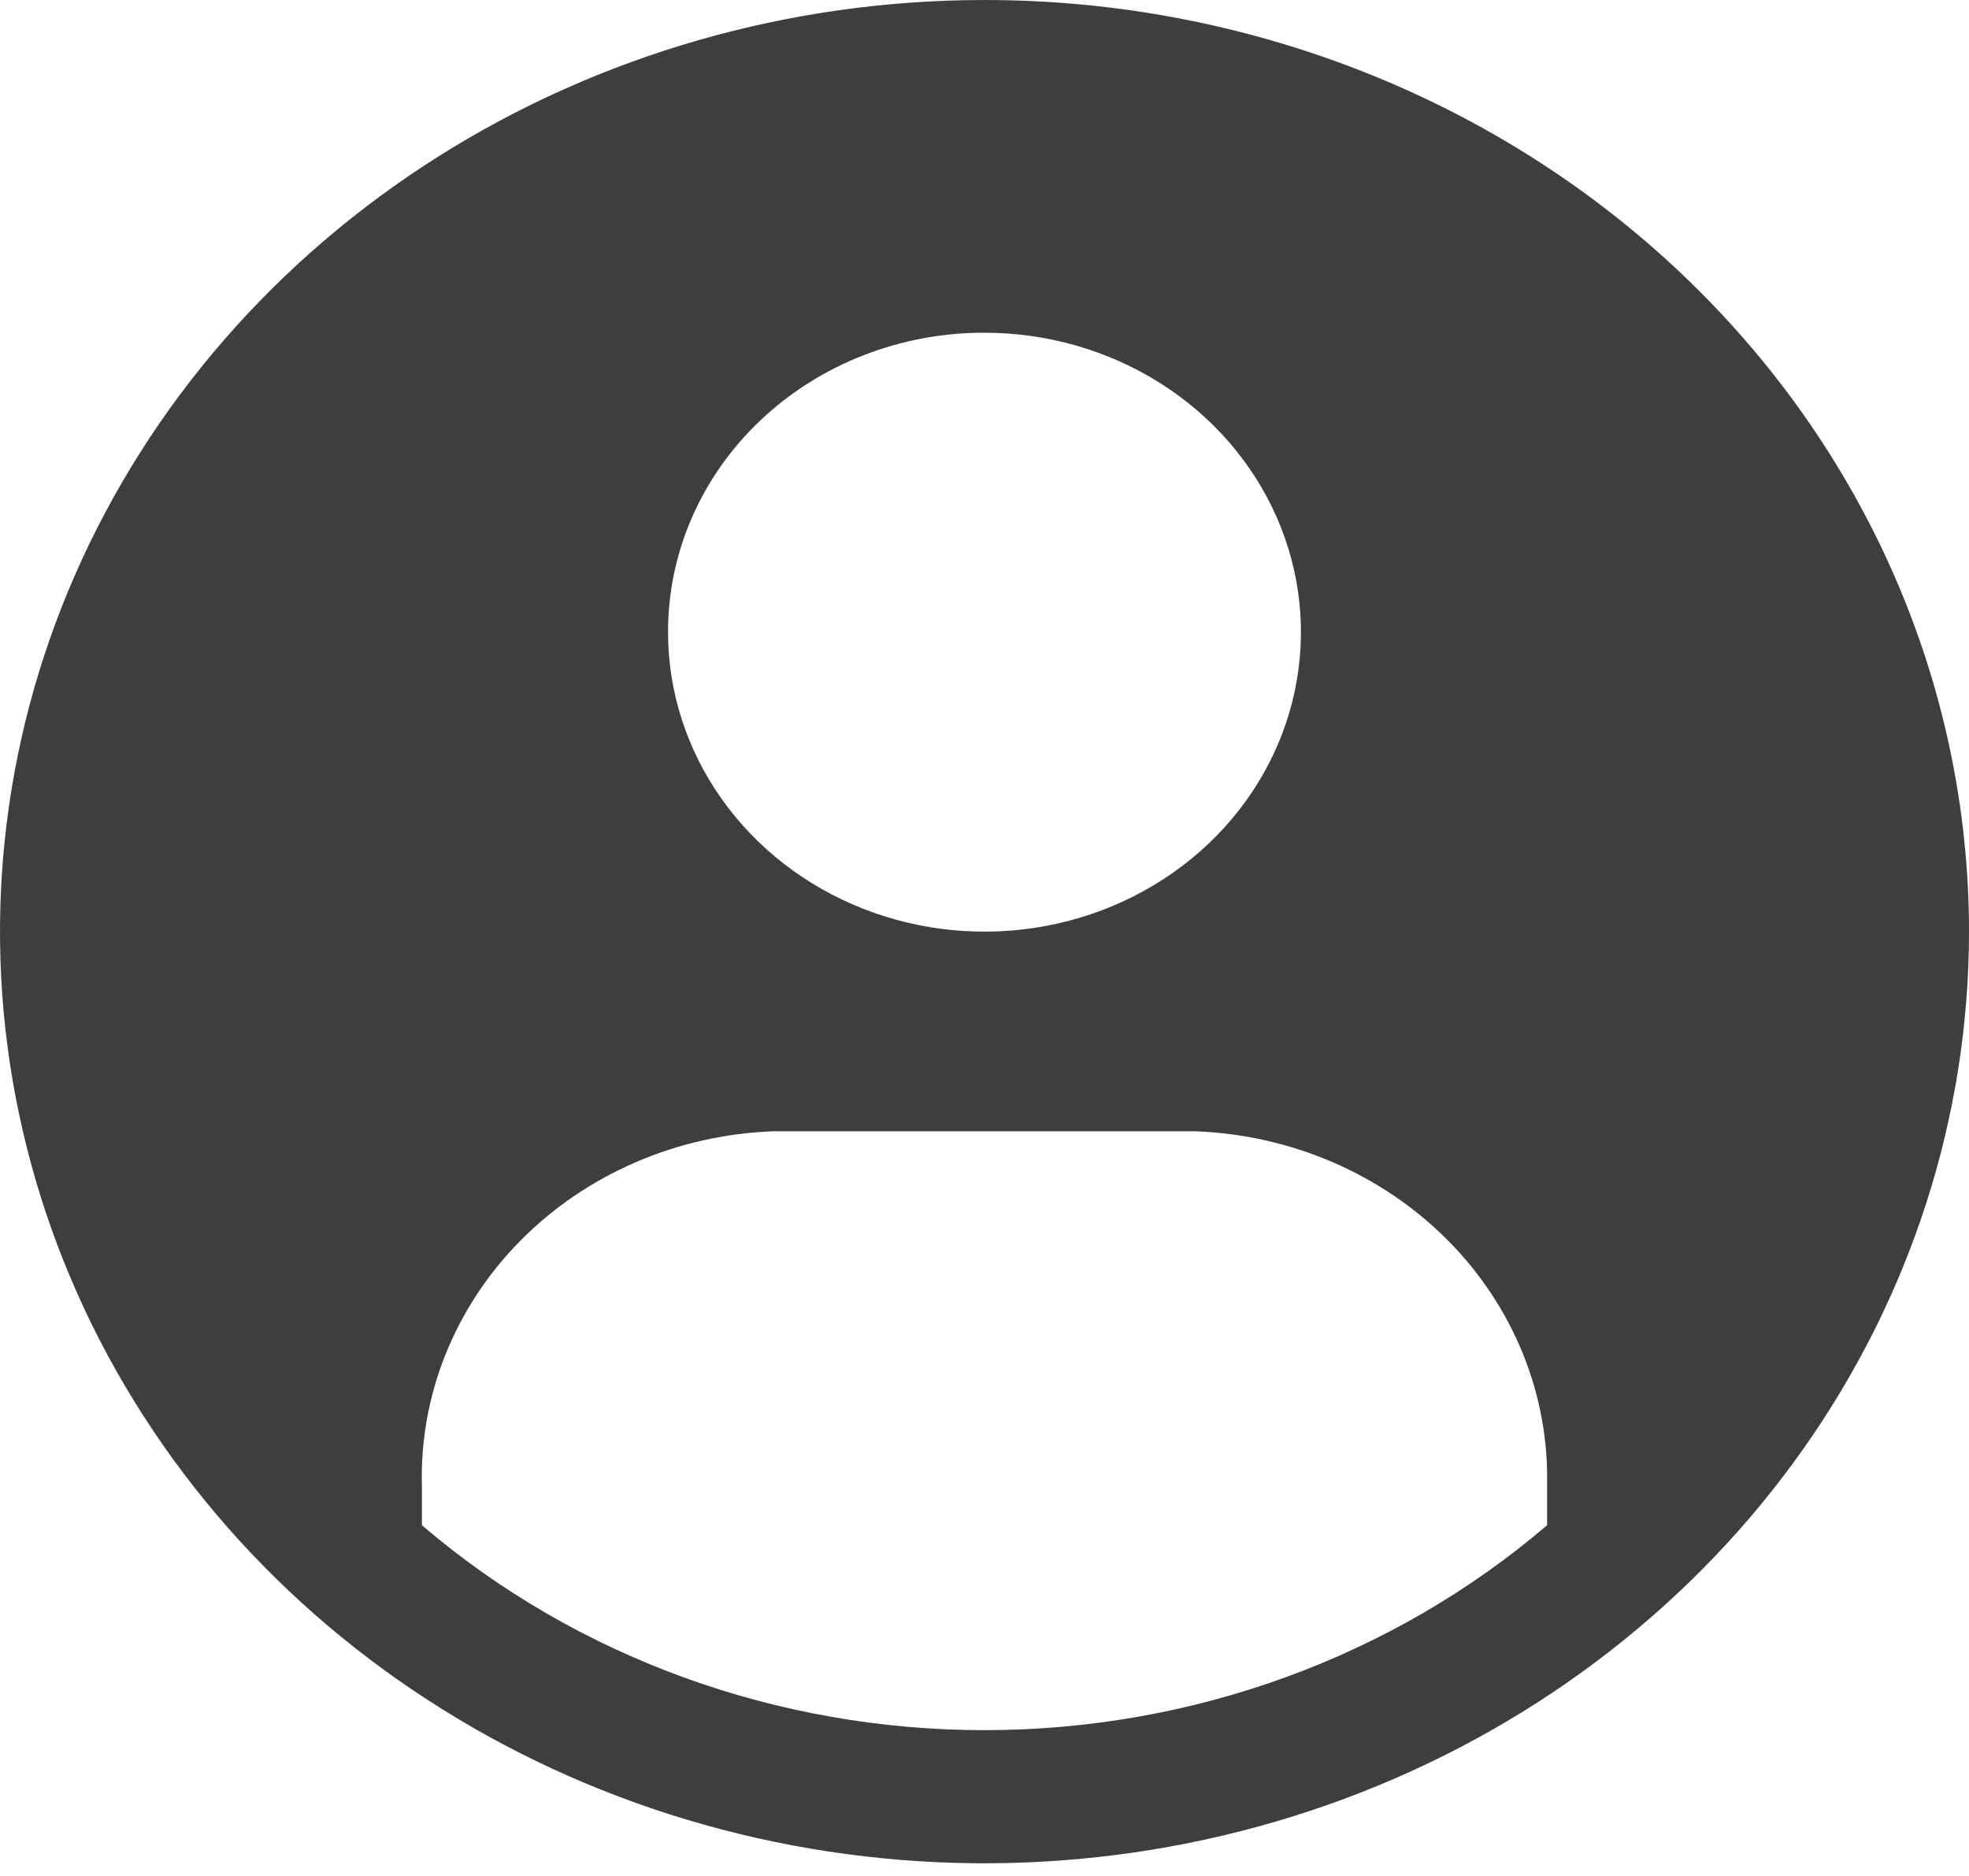 <svg width="85" height="81" viewBox="0 0 85 81" fill="none" xmlns="http://www.w3.org/2000/svg">
<path d="M42.5 0C34.094 0 25.877 2.359 18.888 6.778C11.899 11.197 6.452 17.479 3.235 24.828C0.018 32.177 -0.823 40.264 0.817 48.066C2.457 55.867 6.504 63.034 12.448 68.659C18.392 74.283 25.965 78.114 34.209 79.666C42.453 81.218 50.998 80.421 58.764 77.377C66.53 74.333 73.168 69.178 77.838 62.564C82.507 55.95 85 48.174 85 40.219C85 29.552 80.522 19.323 72.552 11.78C64.582 4.237 53.772 0 42.5 0ZM42.5 14.364C45.202 14.364 47.843 15.122 50.09 16.543C52.336 17.963 54.087 19.982 55.121 22.345C56.155 24.707 56.425 27.306 55.898 29.814C55.371 32.321 54.07 34.625 52.16 36.433C50.249 38.241 47.815 39.472 45.165 39.971C42.515 40.47 39.769 40.214 37.272 39.235C34.776 38.257 32.643 36.6 31.142 34.474C29.64 32.348 28.839 29.849 28.839 27.292C28.835 25.593 29.186 23.91 29.871 22.34C30.556 20.77 31.562 19.343 32.831 18.142C34.101 16.941 35.608 15.989 37.268 15.34C38.927 14.692 40.705 14.36 42.5 14.364ZM66.786 65.845C60.128 71.54 51.474 74.692 42.5 74.692C33.526 74.692 24.872 71.54 18.214 65.845V64.178C18.099 60.245 19.629 56.428 22.471 53.555C25.313 50.683 29.238 48.987 33.393 48.838H51.607C55.743 48.995 59.65 50.68 62.487 53.532C65.325 56.384 66.868 60.176 66.786 64.092V65.845Z" fill="#3E3E3E"/>
</svg>
